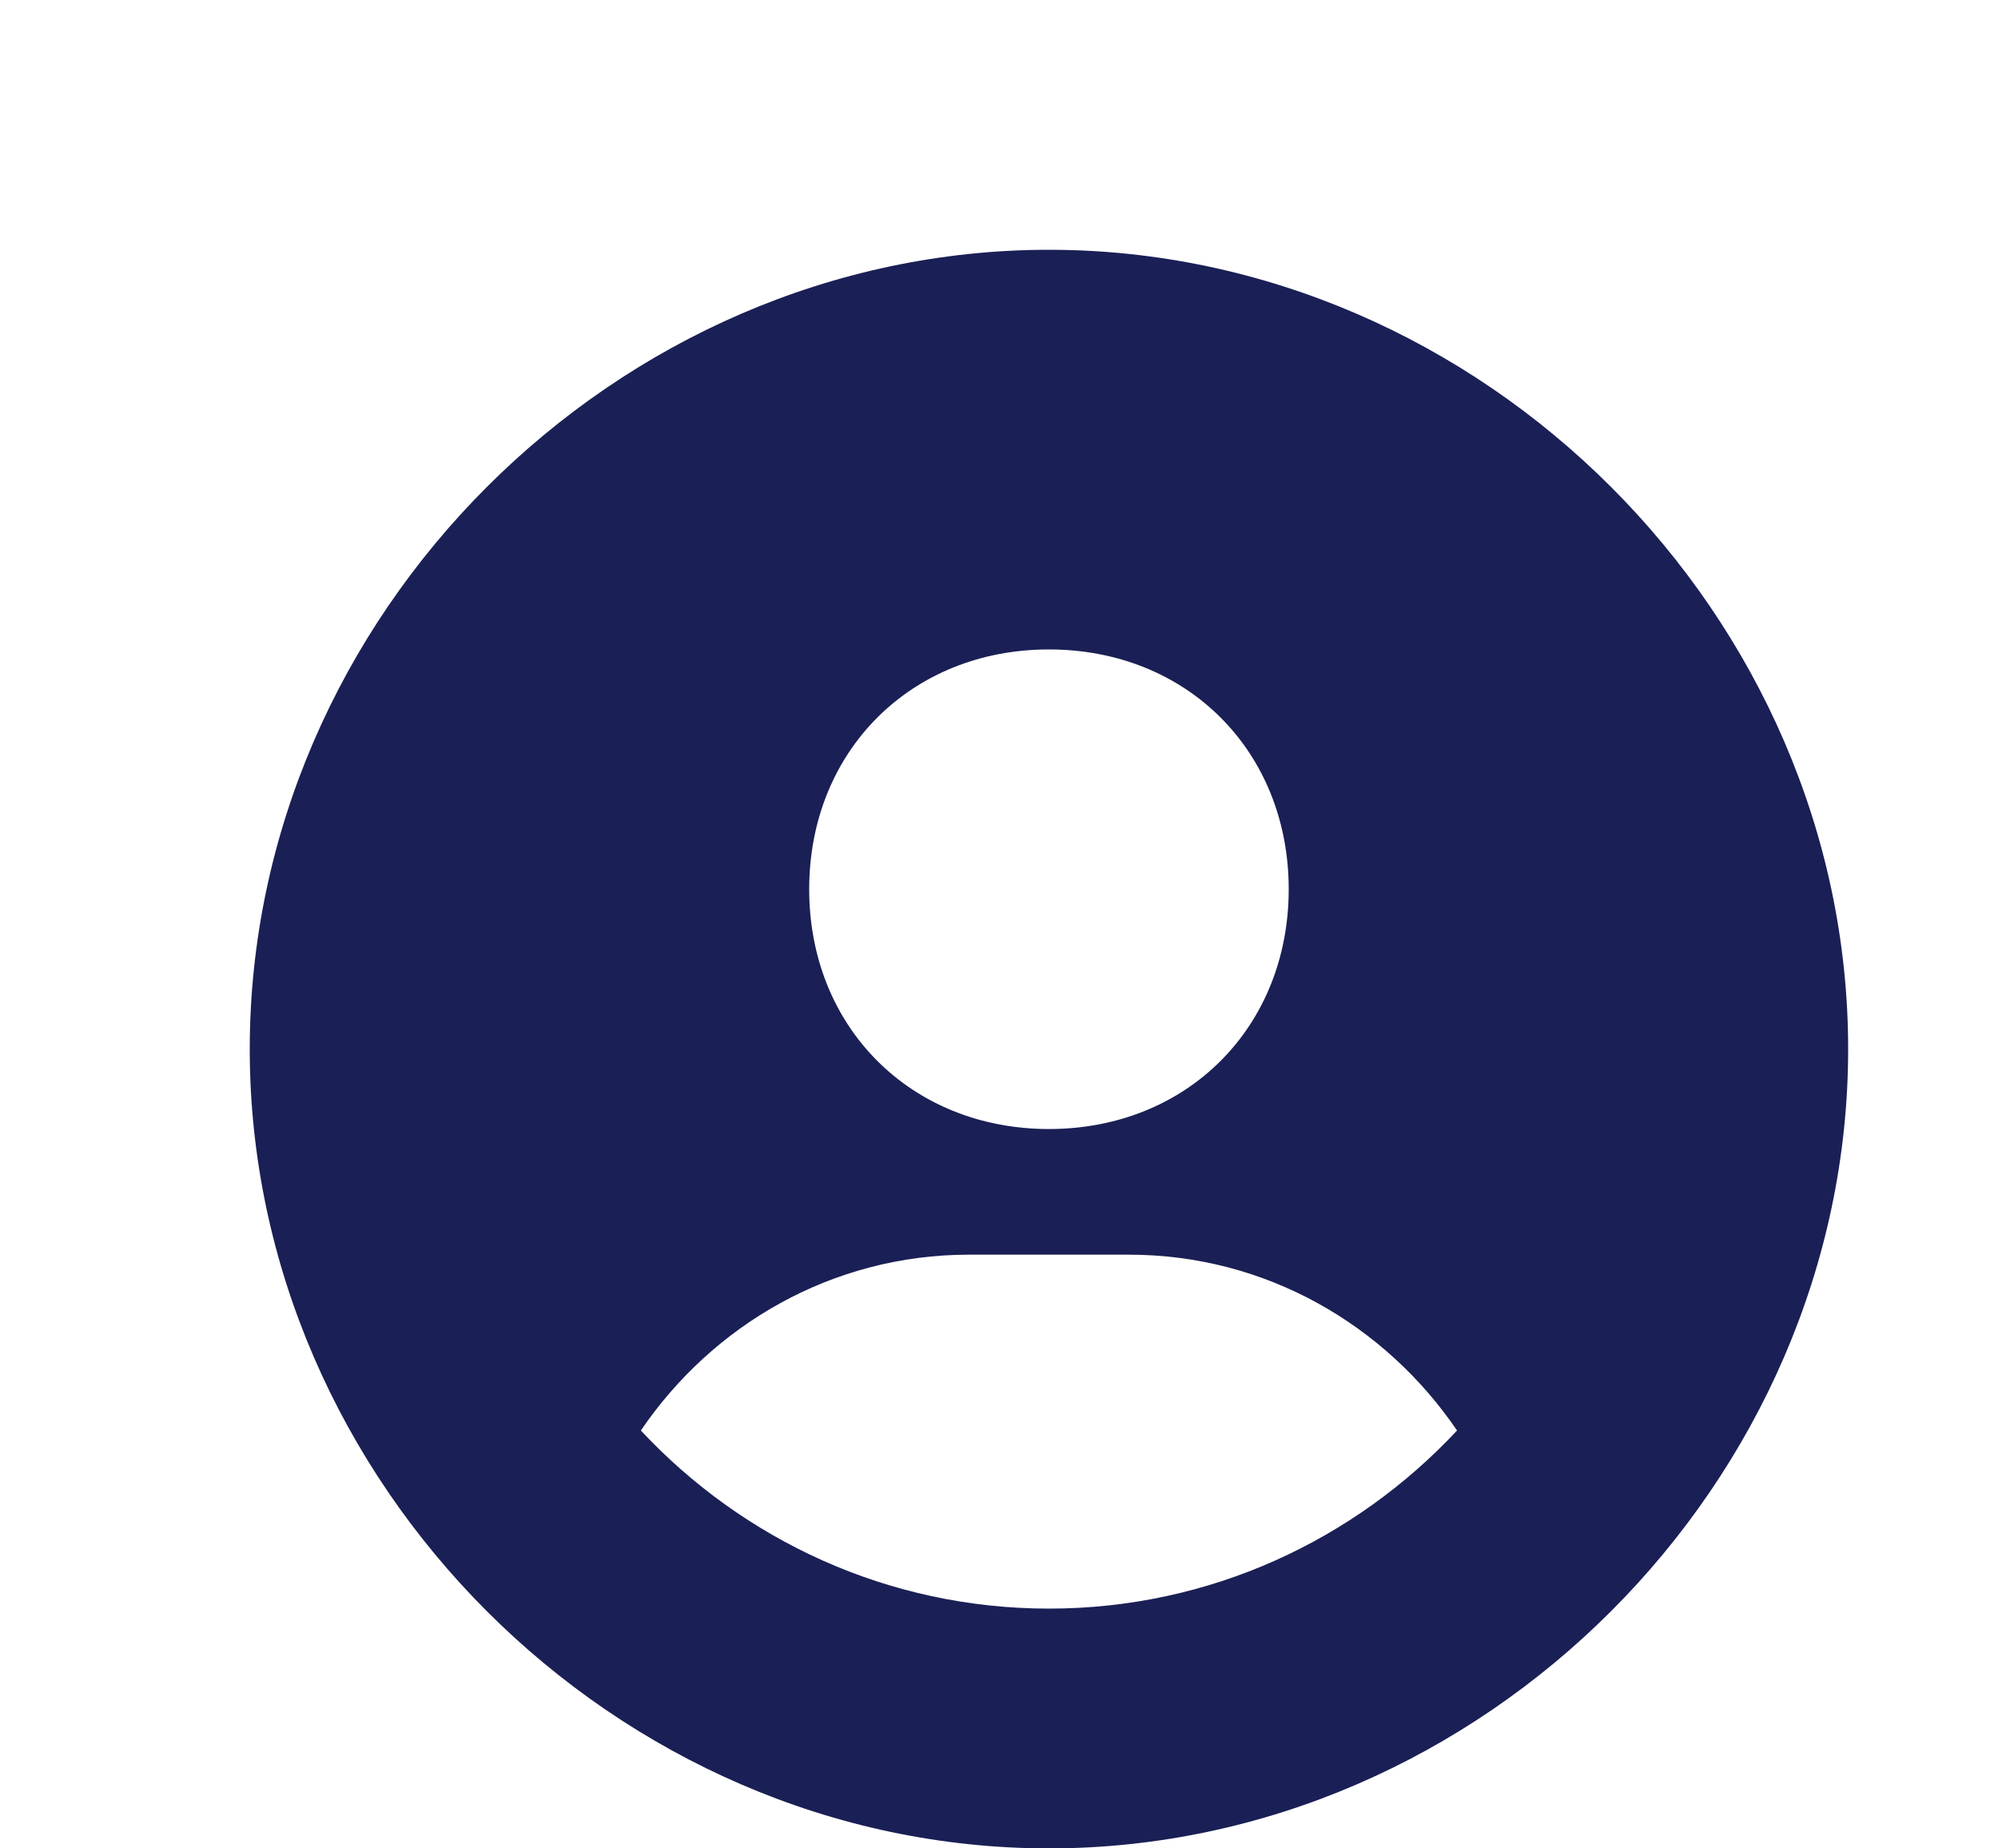 <svg width="40" height="37" viewBox="0 0 40 37" fill="none" xmlns="http://www.w3.org/2000/svg">
<path d="M21 5C12.326 5 5 12.326 5 21C5 29.674 12.326 37 21 37C29.674 37 37 29.674 37 21C37 12.326 29.674 5 21 5ZM21 13C23.763 13 25.8 15.035 25.8 17.8C25.8 20.565 23.763 22.6 21 22.6C18.238 22.6 16.2 20.565 16.2 17.8C16.2 15.035 18.238 13 21 13ZM12.83 28.635C14.266 26.523 16.659 25.115 19.4 25.115H22.6C25.342 25.115 27.734 26.523 29.17 28.635C27.125 30.824 24.224 32.2 21 32.2C17.776 32.2 14.875 30.824 12.83 28.635Z" fill="#1A1F55"/>
</svg>
